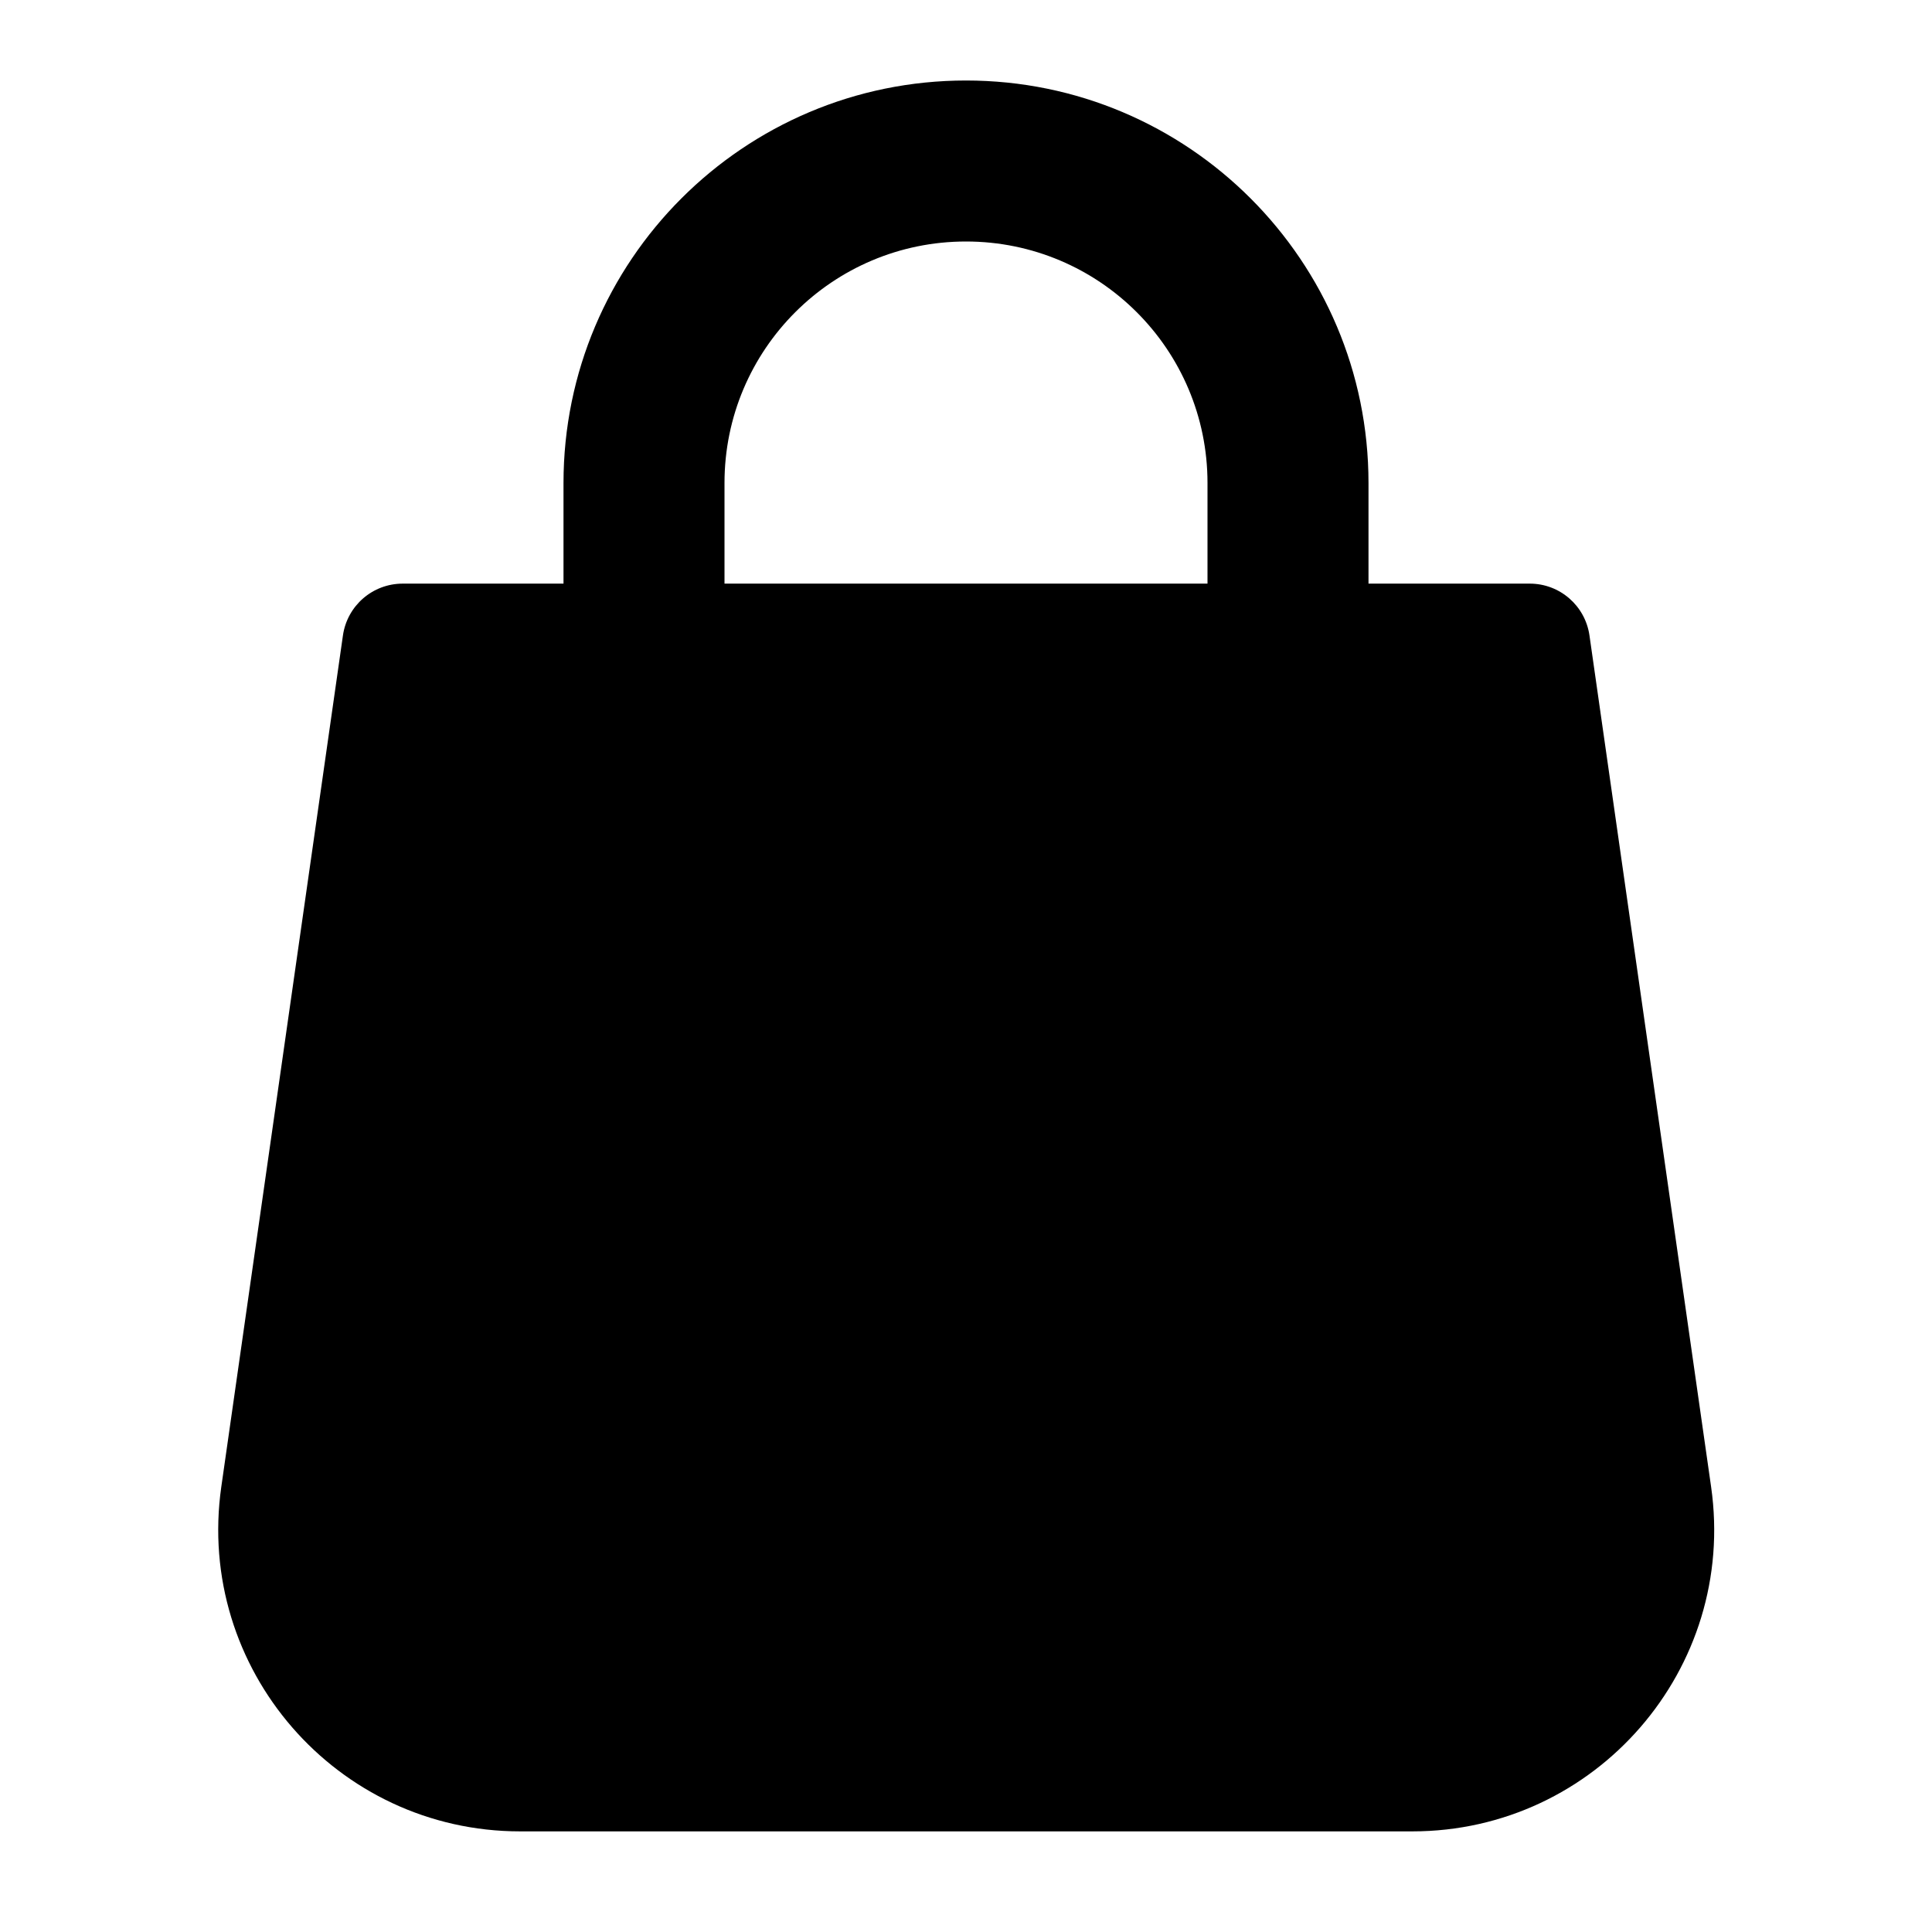 <svg width="24" height="24" viewBox="0 0 24 24" xmlns="http://www.w3.org/2000/svg">
    <path fill-rule="evenodd" clip-rule="evenodd" d="M12 3C10.343 3 9 4.343 9 6V10C9 10.552 8.552 11 8 11C7.448 11 7 10.552 7 10V6C7 3.239 9.239 1 12 1C14.761 1 17 3.239 17 6V10C17 10.552 16.552 11 16 11C15.448 11 15 10.552 15 10V6C15 4.343 13.657 3 12 3Z"/>
    <path fill-rule="evenodd" clip-rule="evenodd" d="M4.26 7.894C4.313 7.524 4.629 7.25 5.003 7.25L19.003 7.25C19.376 7.25 19.692 7.524 19.745 7.894L21.256 18.47C21.579 20.729 19.826 22.75 17.544 22.75L6.462 22.75C4.18 22.75 2.427 20.729 2.749 18.47L4.26 7.894Z"/>
</svg>
